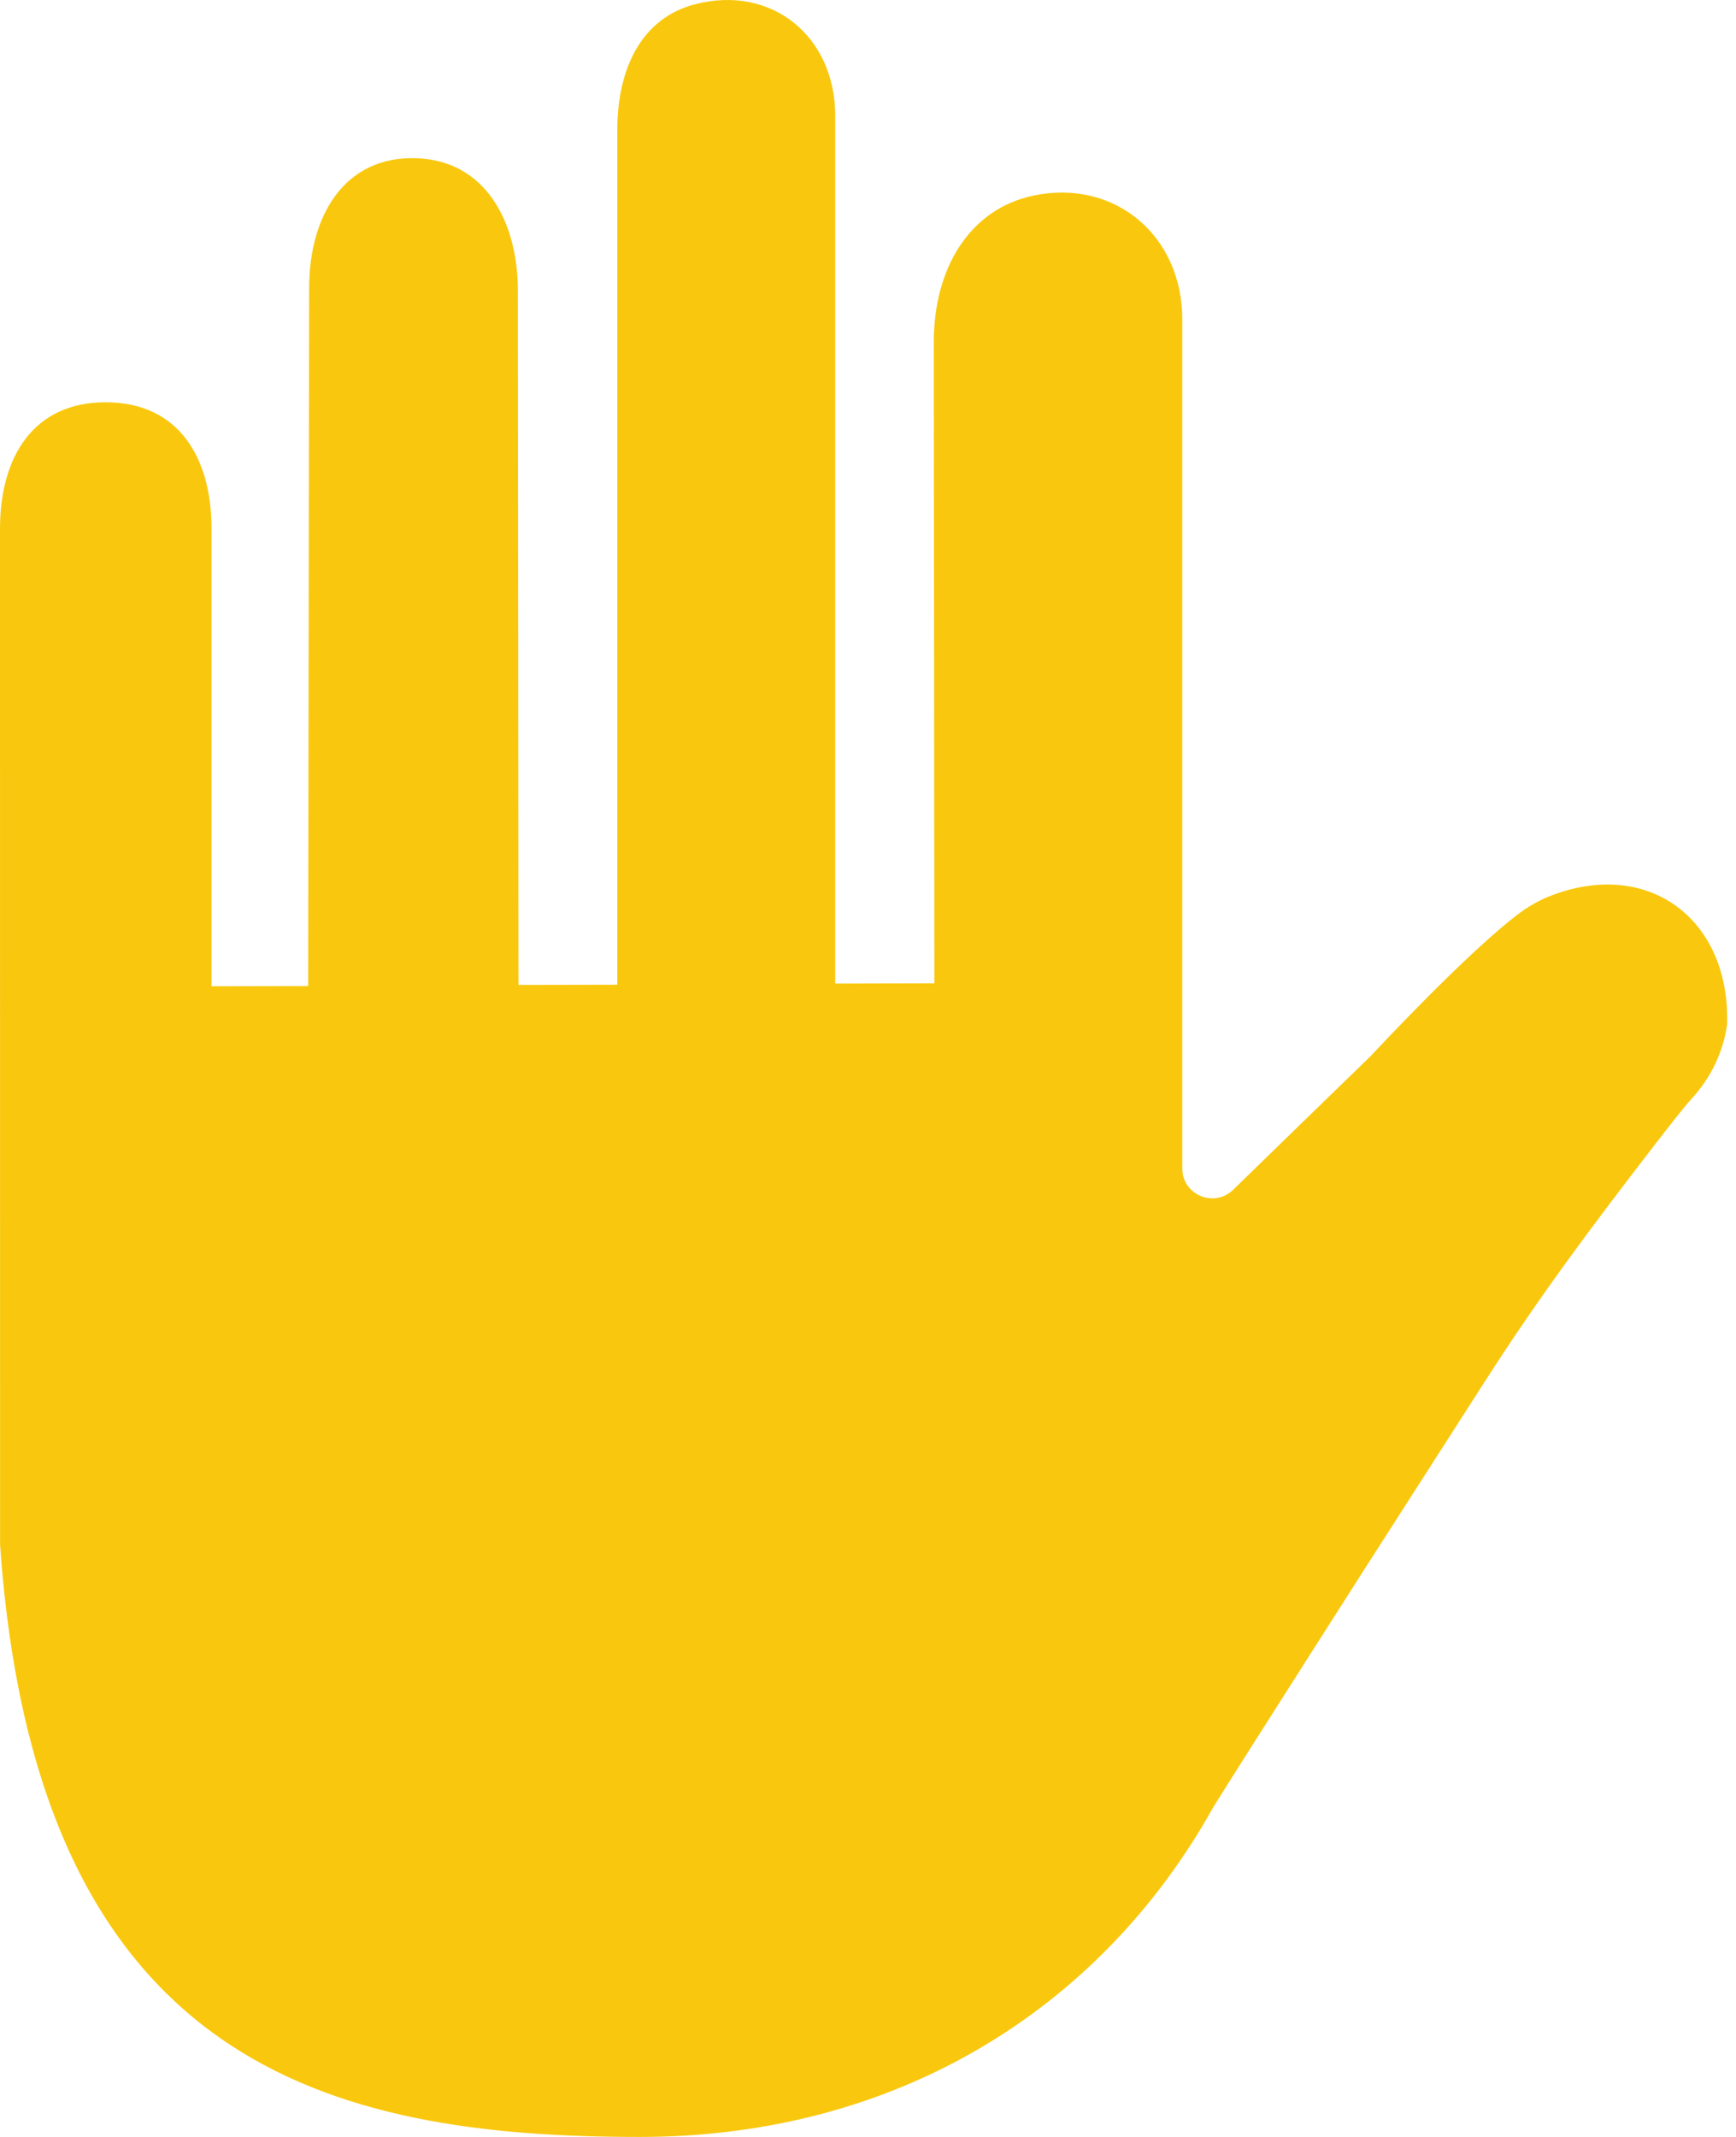 <svg width="26" height="32" viewBox="0 0 26 32" fill="none" xmlns="http://www.w3.org/2000/svg">
<path d="M23.272 13.396C23.095 13.46 22.928 13.549 22.776 13.66C21.991 14.238 20.528 15.815 20.528 15.815C20.573 15.772 19.475 16.835 18.468 17.817C18.185 18.092 17.71 17.895 17.707 17.5V4.78C17.707 3.533 16.698 2.673 15.478 2.929C14.505 3.134 13.985 4.039 13.985 5.122L13.994 14.724L12.509 14.728V1.733C12.509 0.544 11.555 -0.237 10.404 0.065C9.614 0.273 9.245 1.016 9.245 1.953V14.746L7.765 14.749L7.756 4.355C7.756 3.316 7.267 2.4 6.228 2.369C5.15 2.337 4.63 3.242 4.63 4.314L4.615 14.766L3.168 14.769V7.918C3.168 6.839 2.666 6.024 1.581 6.024C0.502 6.024 0 6.839 0 7.918L0.001 23.126C0.542 30.945 4.963 32 9.583 32C13.411 32 16.474 30.101 18.169 27.066C18.387 26.713 18.977 25.786 19.677 24.687C20.672 23.124 21.574 21.726 22.208 20.735C23.043 19.429 23.808 18.408 24.754 17.18C25.017 16.838 25.235 16.563 25.339 16.449C25.624 16.138 25.811 15.751 25.868 15.333V15.254C25.868 13.746 24.688 12.878 23.272 13.396Z" fill="#F9C80E"/>
</svg>
